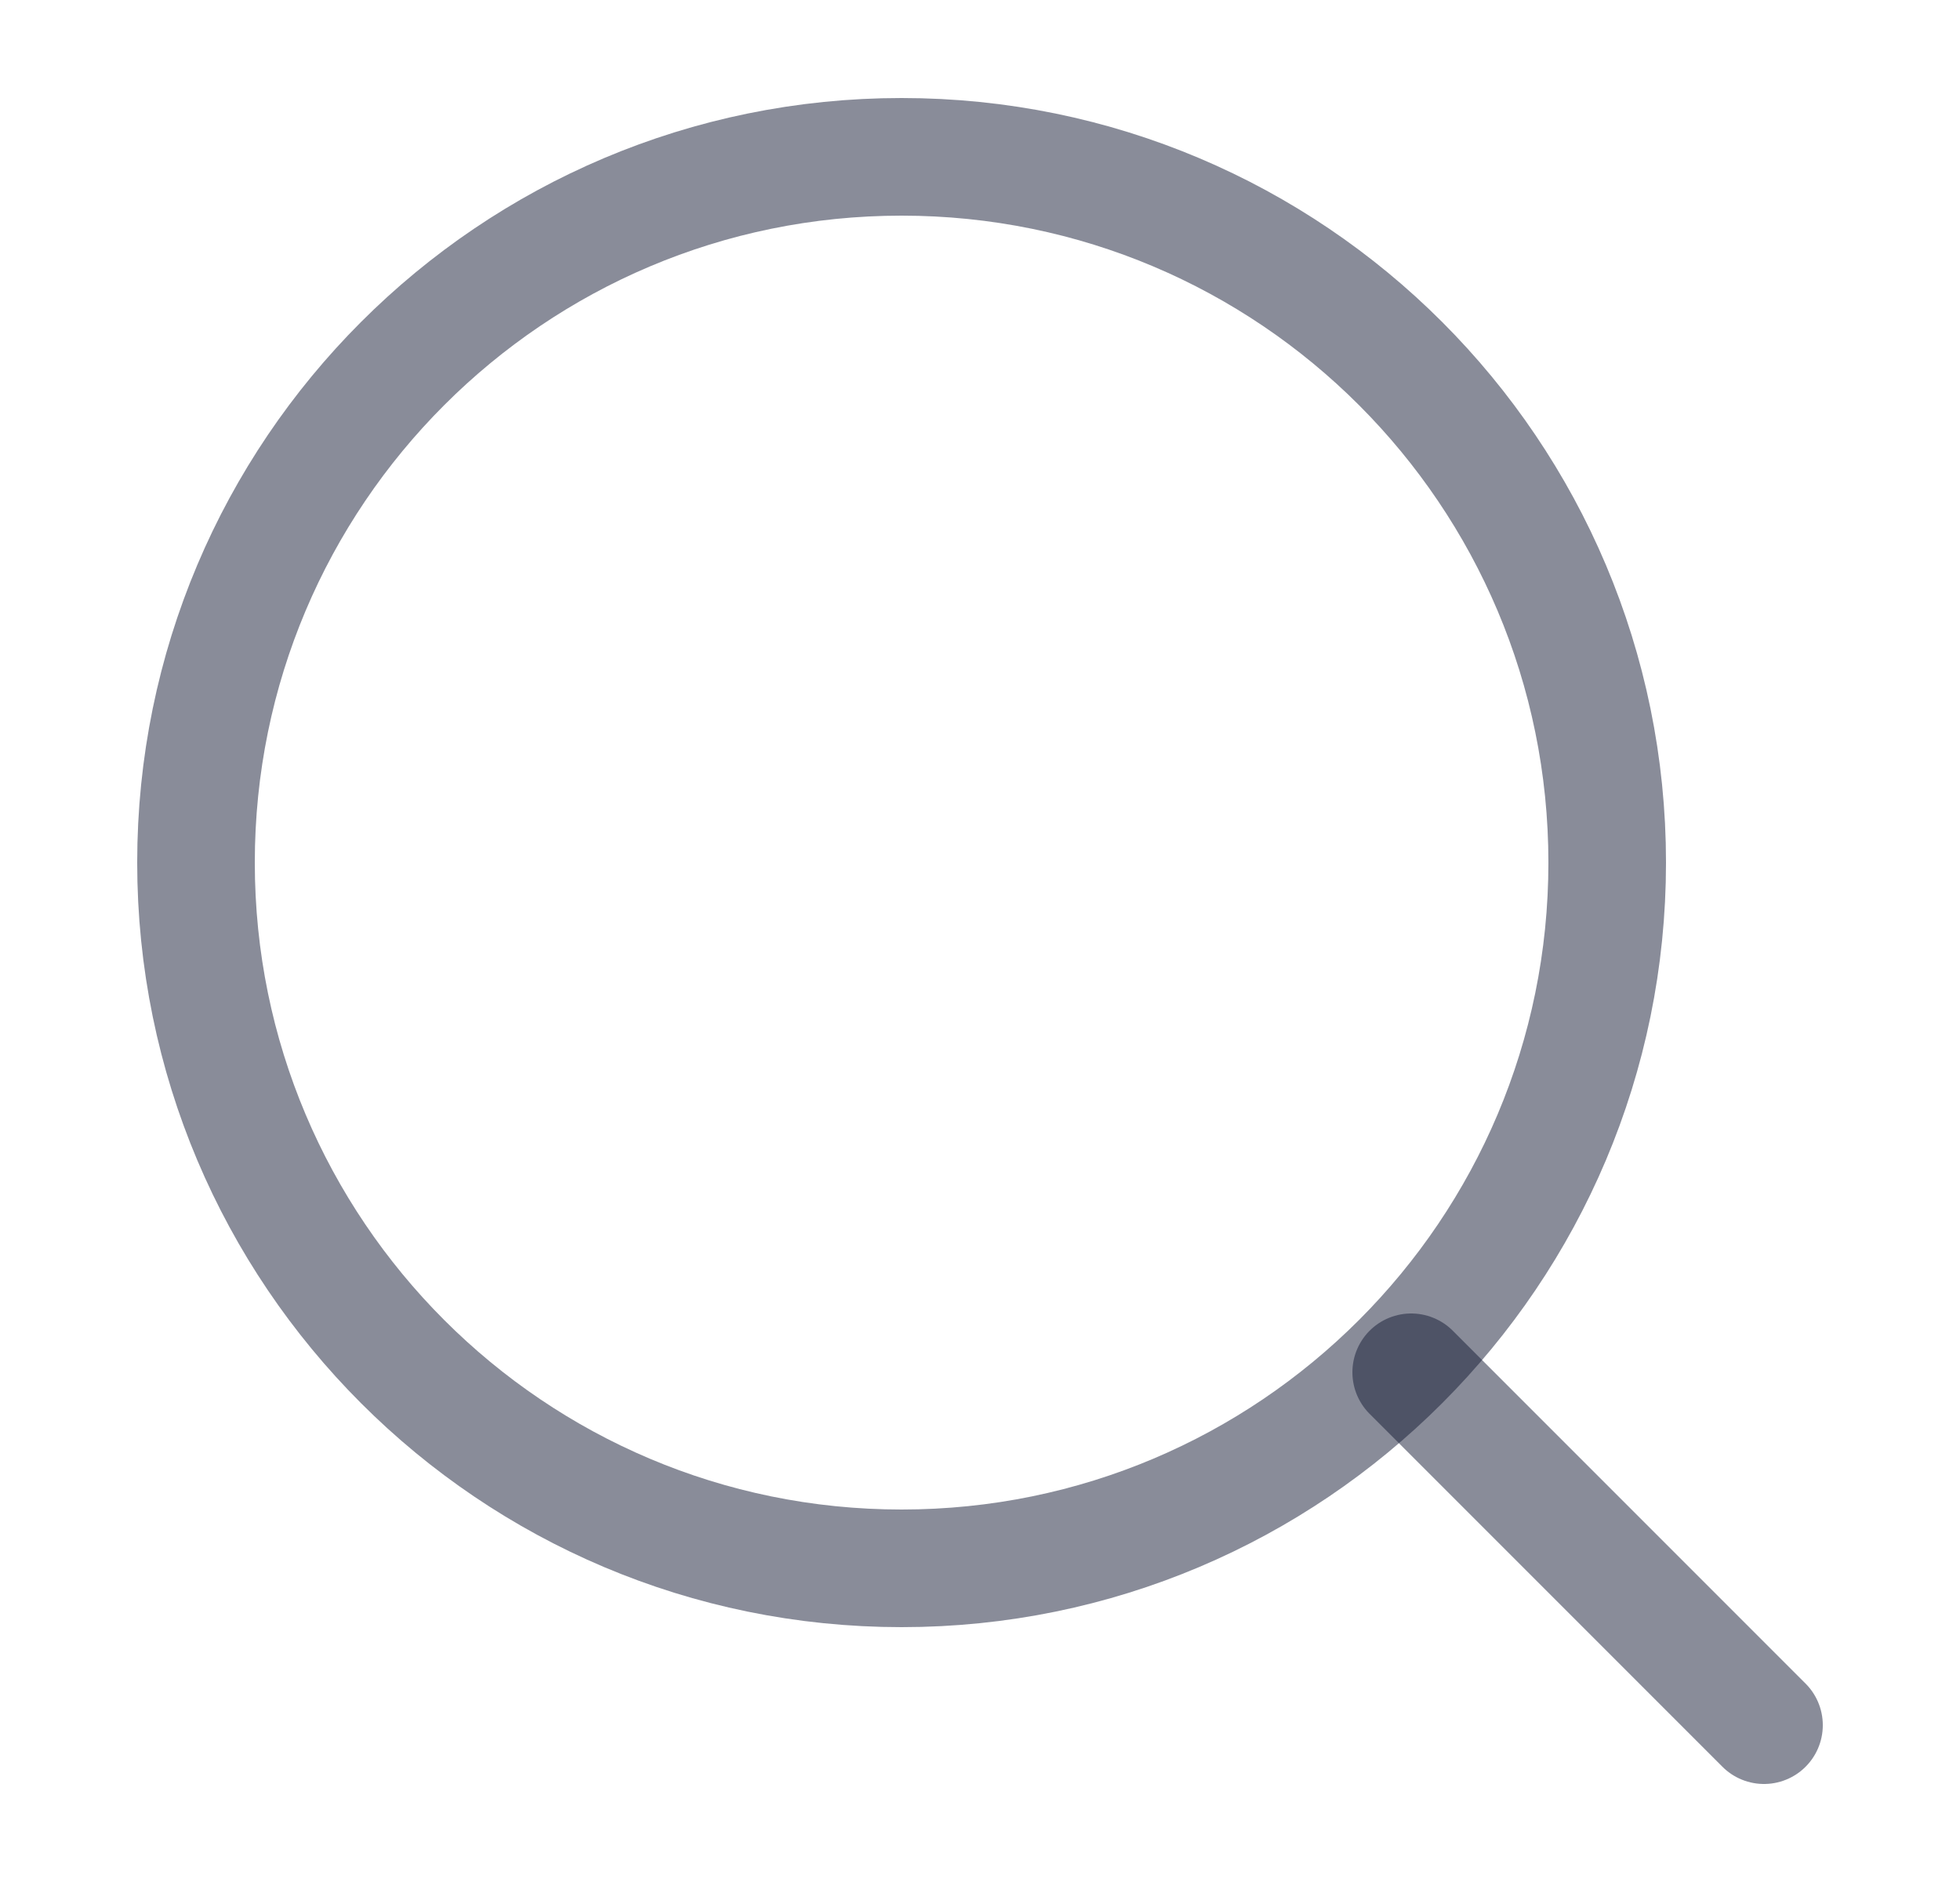 <svg width="25" height="24" viewBox="0 0 25 24" fill="none" xmlns="http://www.w3.org/2000/svg">
<path d="M18 17.5L22.5 22" stroke="#141B34" stroke-opacity="0.5" stroke-width="1.5" stroke-linecap="round" stroke-linejoin="round"/>
<path d="M20.5 11C20.5 6.029 16.471 2 11.5 2C6.529 2 2.5 6.029 2.5 11C2.5 15.971 6.529 20 11.5 20C16.471 20 20.5 15.971 20.5 11Z" stroke="#141B34" stroke-opacity="0.5" stroke-width="1.5" stroke-linejoin="round"/>
</svg>
